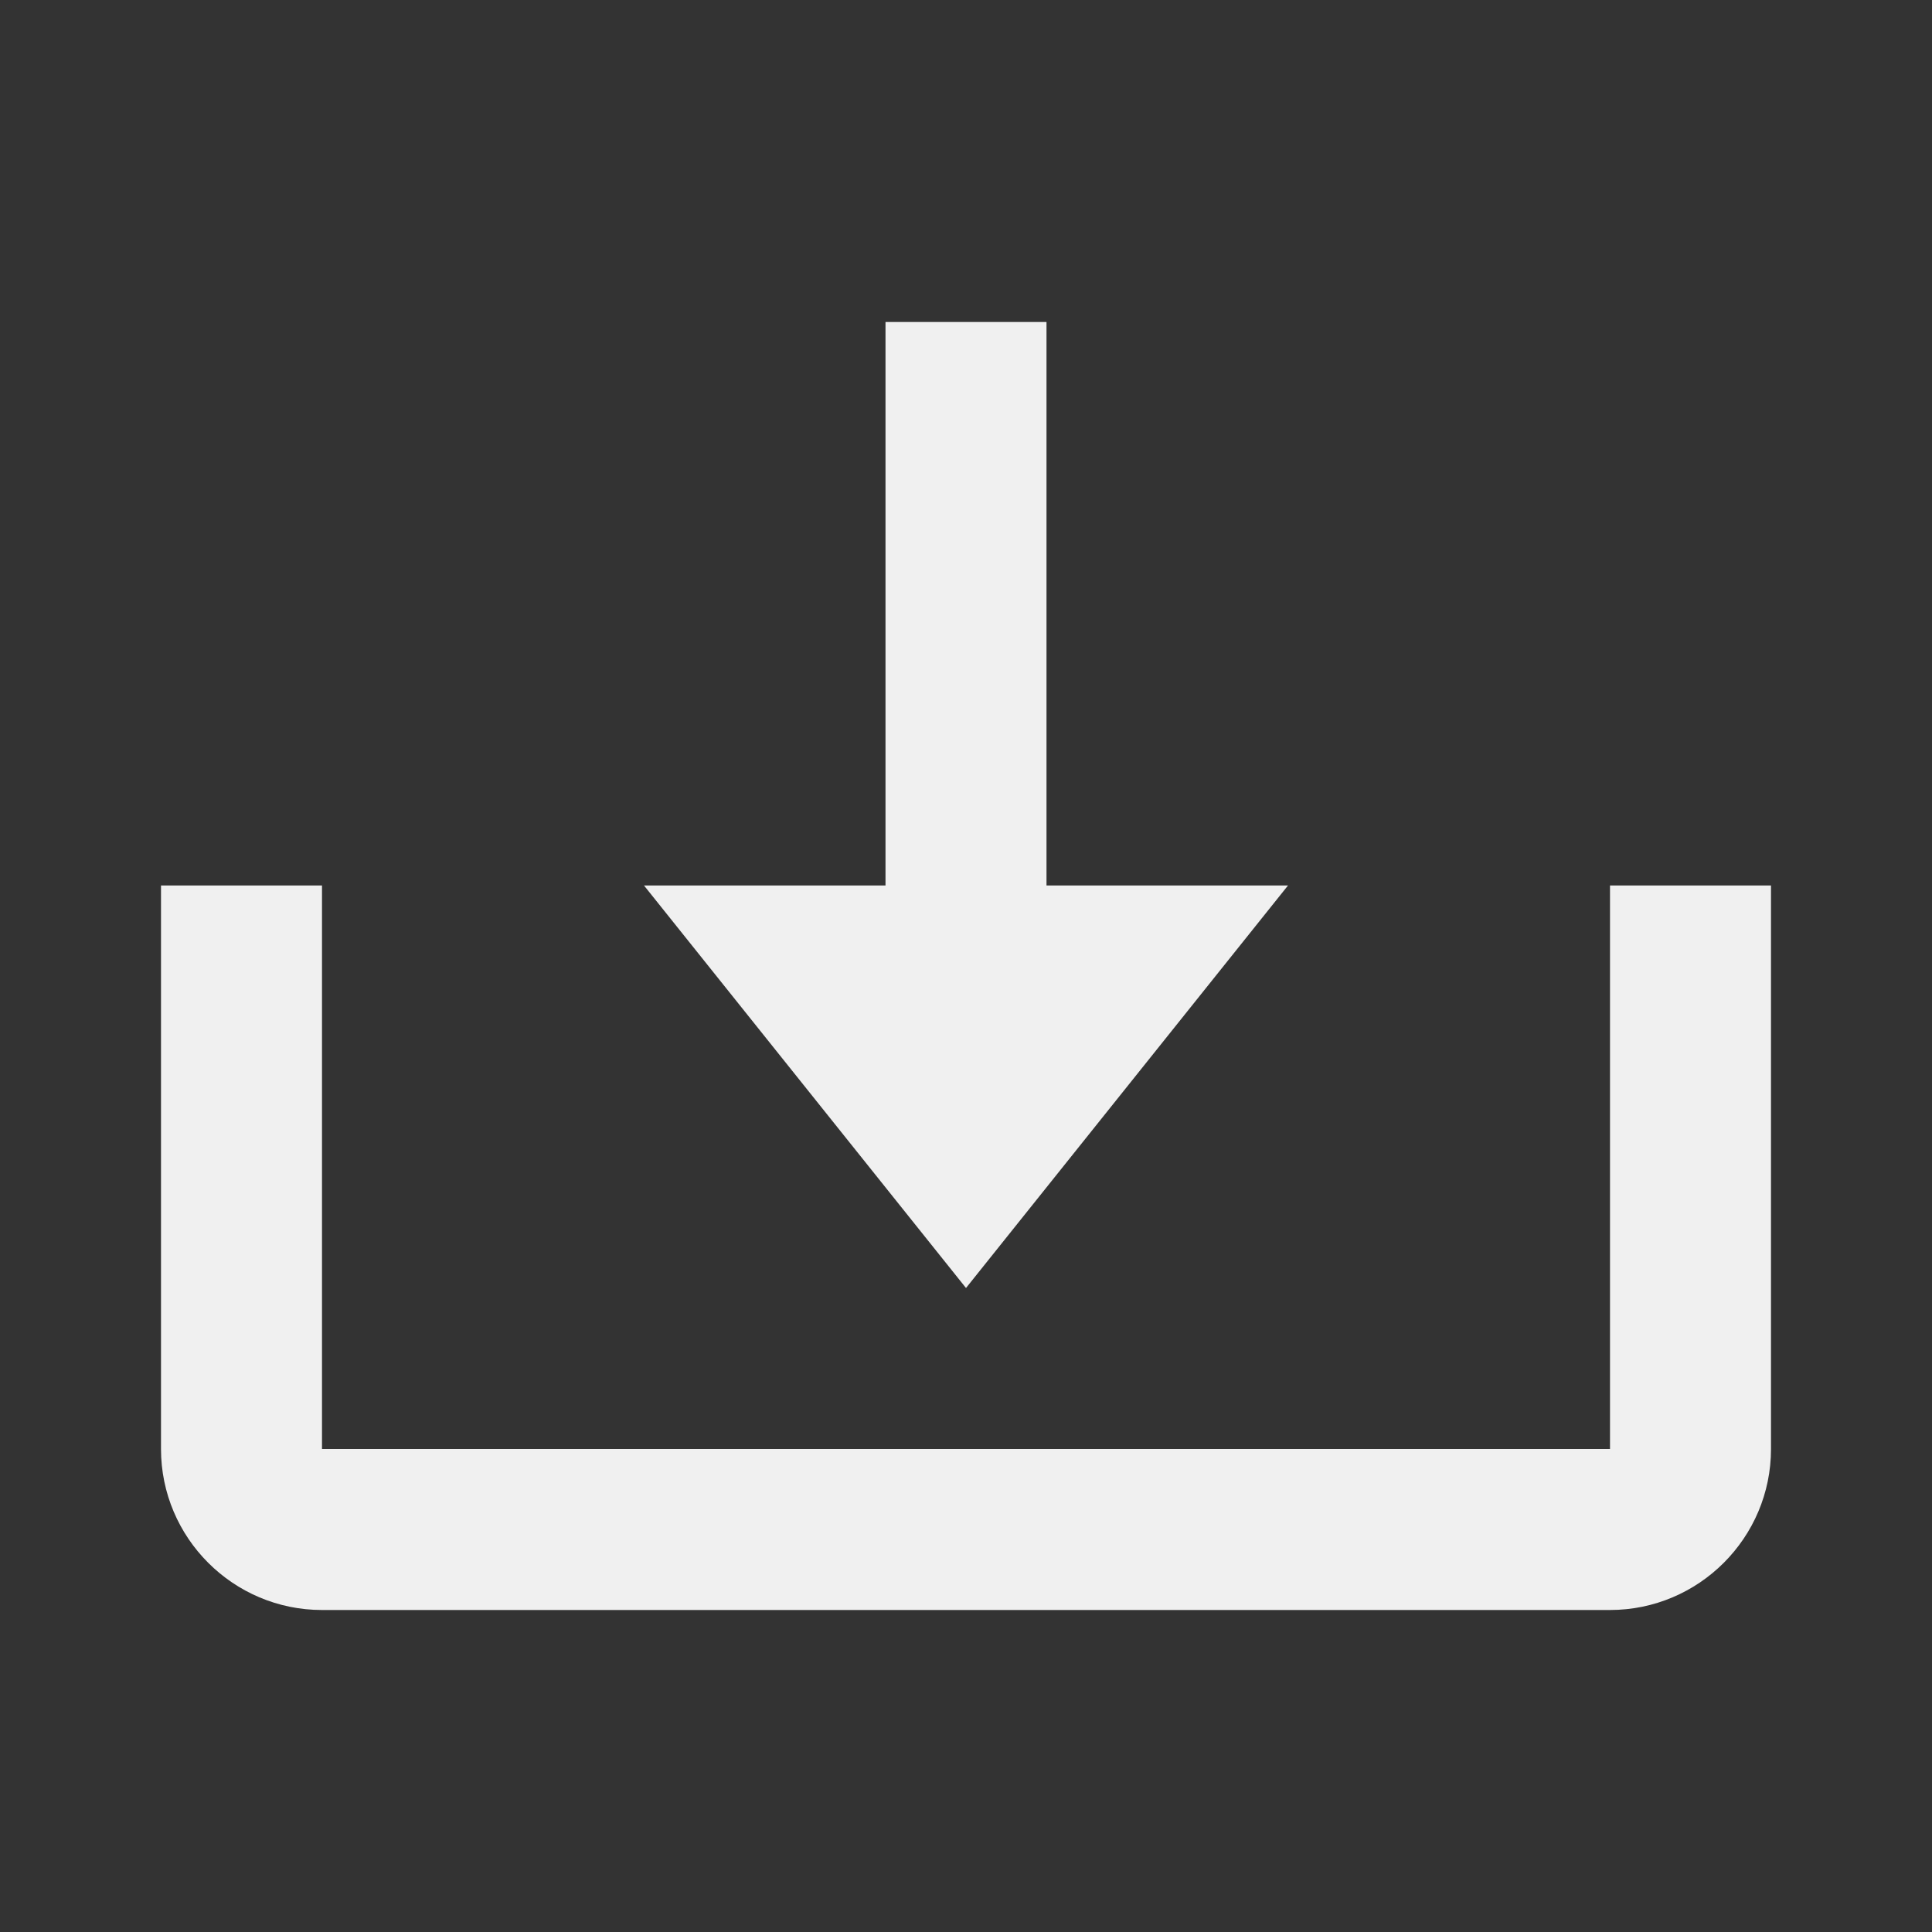 <svg width="42" height="42" viewBox="0 0 42 42" fill="none" xmlns="http://www.w3.org/2000/svg">
<rect x="0" y="0" width="42" height="42" fill="#333333" stroke="none"/>
<path d="M21 28L14 19.25H19.25V7H22.75V19.25H28L21 28Z" fill="#F0F0F0"/>
<path d="M7 31.5H35V19.25H38.5V31.5C38.5 33.43 36.93 35 35 35H7C5.07 35 3.5 33.43 3.5 31.5V19.25H7V31.5Z" fill="#F0F0F0"/>
</svg>
